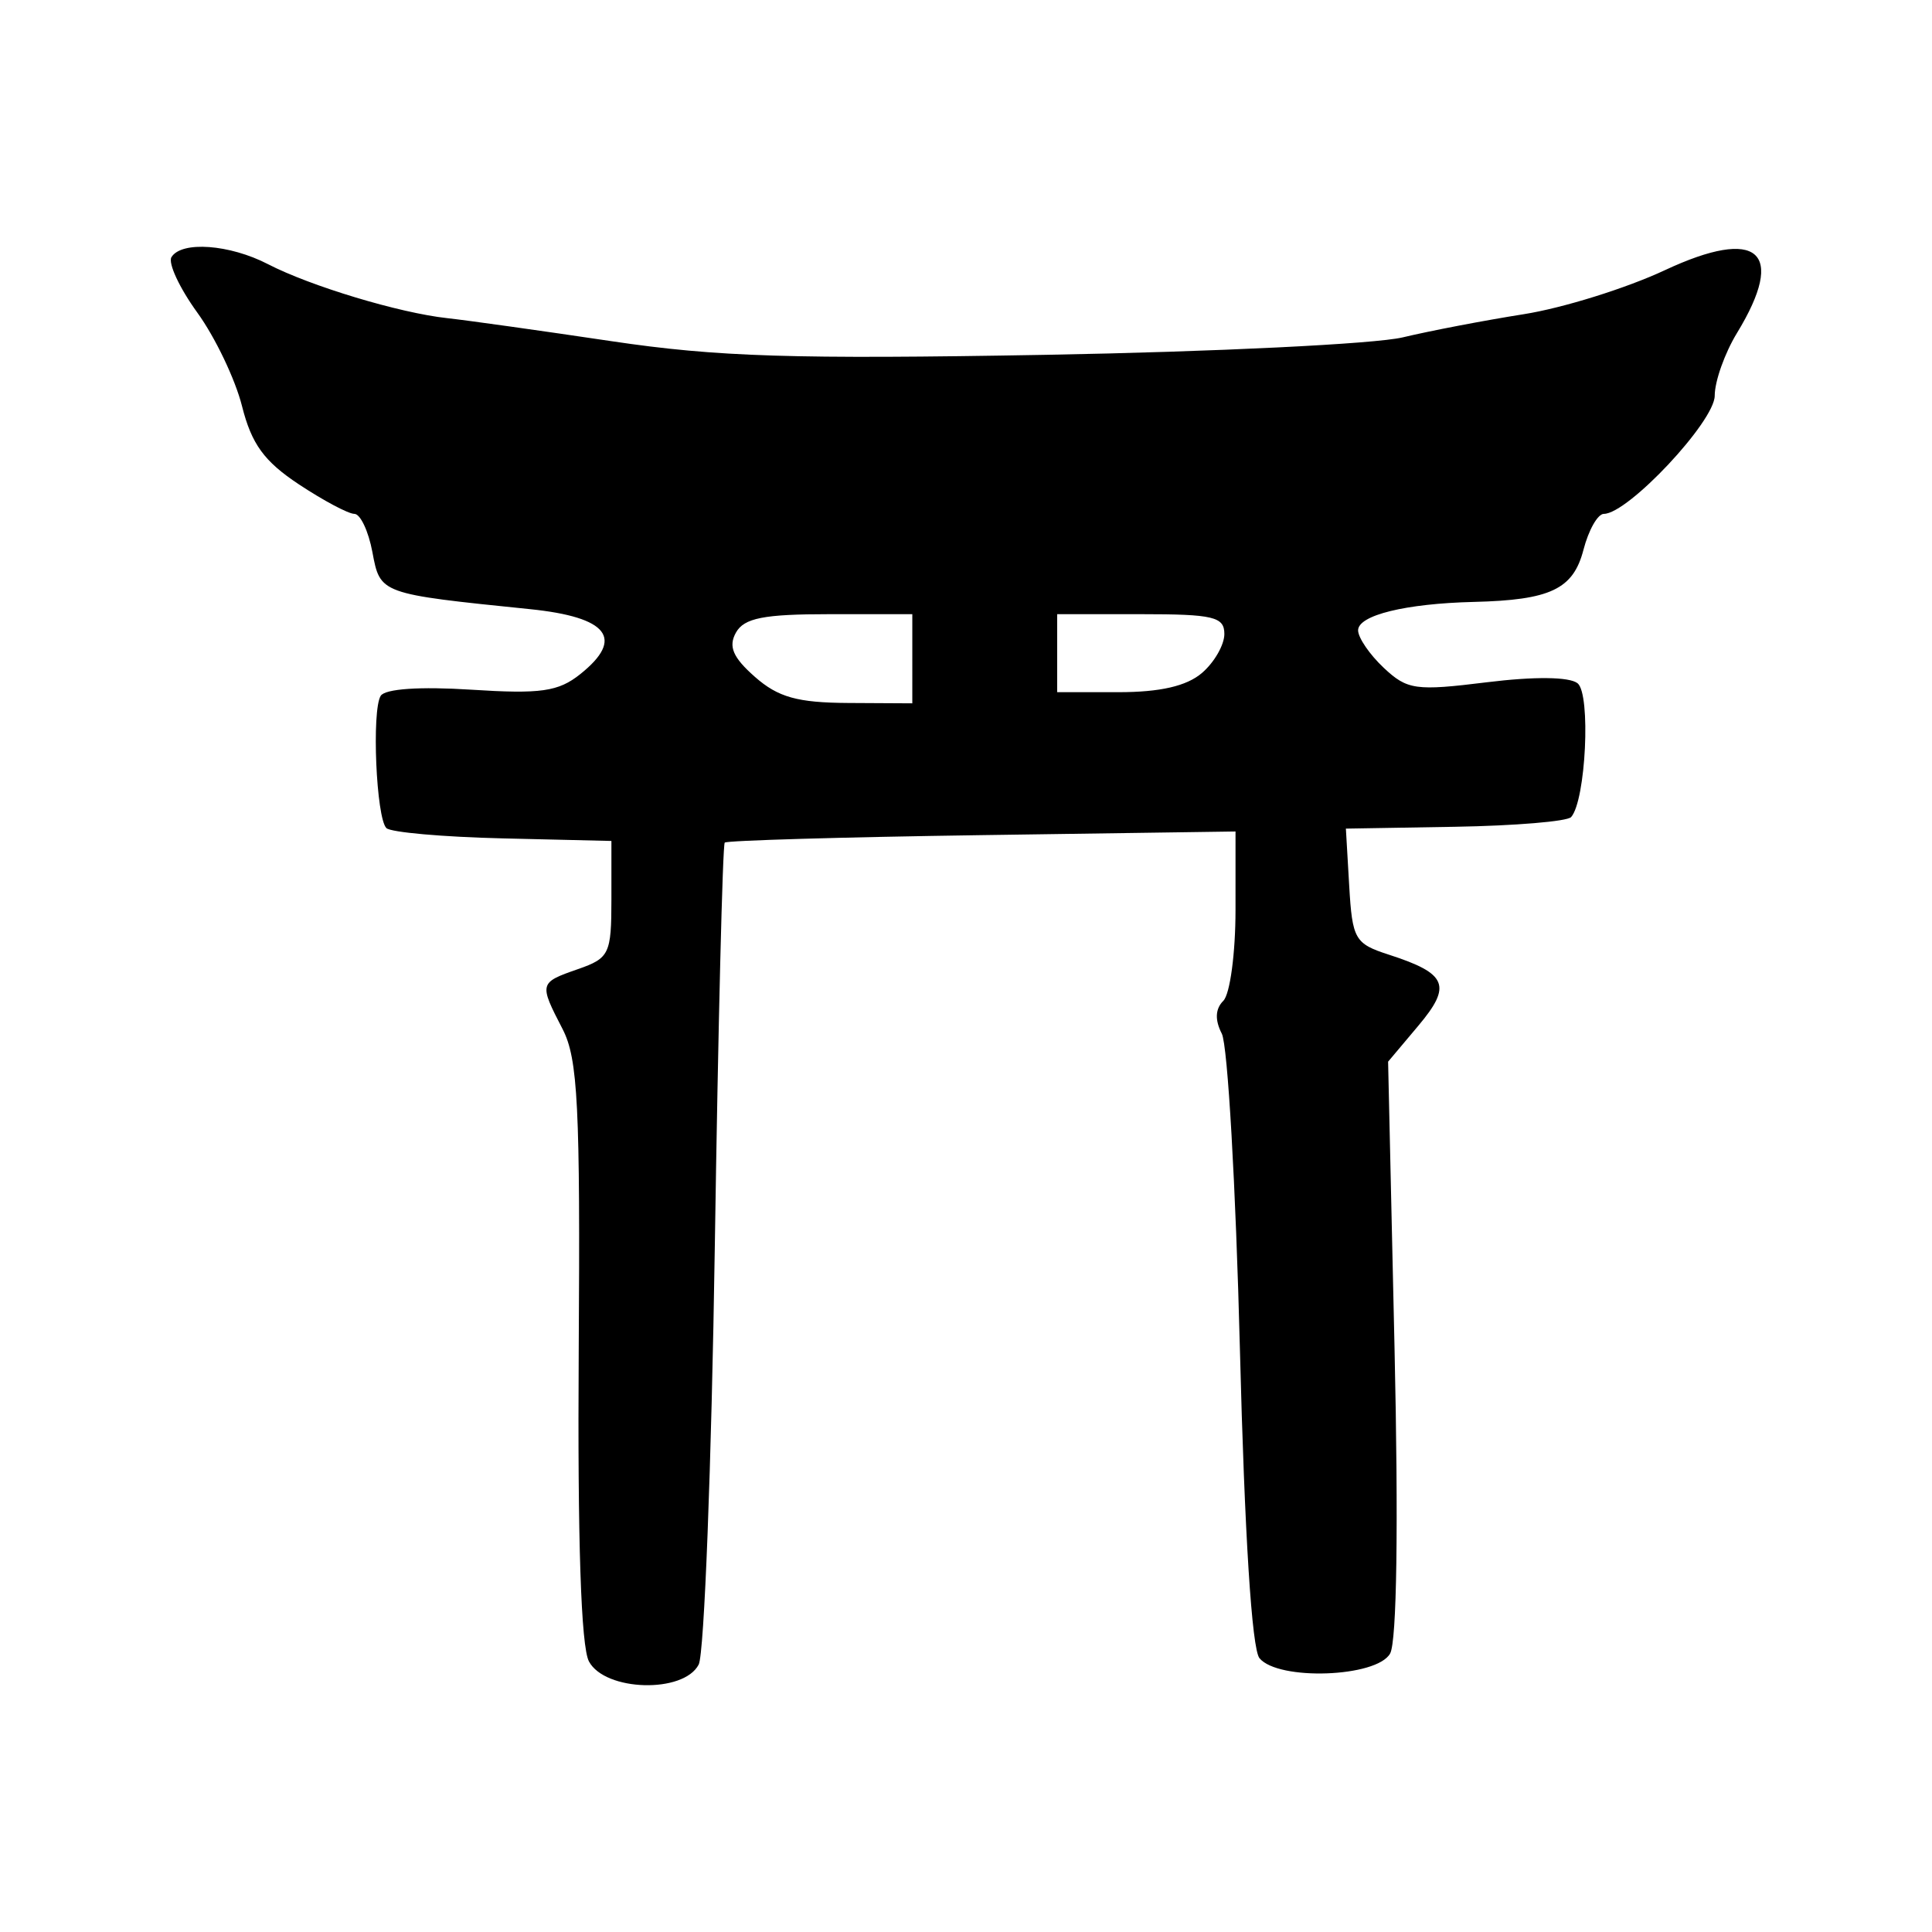 <?xml version="1.0" encoding="UTF-8" standalone="no"?>
<!-- Created with Inkscape (http://www.inkscape.org/) -->

<svg
   xmlns:dc="http://purl.org/dc/elements/1.1/"
   xmlns:cc="http://creativecommons.org/ns#"
   xmlns:rdf="http://www.w3.org/1999/02/22-rdf-syntax-ns#"
   xmlns:svg="http://www.w3.org/2000/svg"
   xmlns="http://www.w3.org/2000/svg"
   xmlns:sodipodi="http://sodipodi.sourceforge.net/DTD/sodipodi-0.dtd"
   xmlns:inkscape="http://www.inkscape.org/namespaces/inkscape"
   version="1.0"
   width="580"
   height="580"
   id="svg2"
   sodipodi:version="0.32"
   inkscape:version="0.92.3 (2405546, 2018-03-11)"
   sodipodi:docname="place_of_worship_shinto.svg"
   inkscape:output_extension="org.inkscape.output.svg.inkscape">
  <sodipodi:namedview
     inkscape:window-height="1006"
     inkscape:window-width="1920"
     inkscape:pageshadow="2"
     inkscape:pageopacity="0.0"
     guidetolerance="10.0"
     gridtolerance="10.0"
     objecttolerance="10.0"
     borderopacity="1.0"
     bordercolor="#666666"
     pagecolor="#ffffff"
     id="base"
     inkscape:zoom="0.65172414"
     inkscape:cx="167.23812"
     inkscape:cy="308.75363"
     inkscape:window-x="1920"
     inkscape:window-y="0"
     inkscape:current-layer="svg2"
     showgrid="false"
     inkscape:window-maximized="1" />
  <defs
     id="defs4">
    <inkscape:perspective
       sodipodi:type="inkscape:persp3d"
       inkscape:vp_x="0 : 290 : 1"
       inkscape:vp_y="0 : 1000 : 0"
       inkscape:vp_z="580 : 290 : 1"
       inkscape:persp3d-origin="290 : 193.33333 : 1"
       id="perspective2441" />
  </defs>
  <path
     inkscape:connector-curvature="0"
     style="fill:#000000;fill-opacity:1;stroke-width:1"
     d="m 176.808,498.775 c -2.387,-4.46 -3.44,-36.366 -3.072,-93.088 0.478,-73.691 -0.231,-87.831 -4.85,-96.764 -7.101,-13.732 -7.054,-13.913 4.628,-17.985 9.426,-3.285 10.037,-4.563 10.037,-20.988 v -17.49 l -32.62,-0.77 c -17.941,-0.424 -33.663,-1.816 -34.937,-3.094 -3.058,-3.065 -4.443,-35.273 -1.708,-39.7 1.309,-2.117 11.798,-2.833 27.105,-1.851 20.962,1.346 26.229,0.595 32.825,-4.678 13.353,-10.674 8.38,-17.093 -15.107,-19.494 -45.14,-4.614 -44.951,-4.546 -47.313,-17.135 -1.184,-6.309 -3.622,-11.471 -5.418,-11.471 -1.796,0 -9.29,-3.987 -16.653,-8.86 -10.43,-6.903 -14.201,-12.091 -17.072,-23.49 -2.026,-8.048 -8.066,-20.681 -13.422,-28.075 -5.356,-7.394 -8.844,-14.889 -7.752,-16.657 3.024,-4.893 17.439,-3.842 28.952,2.112 12.797,6.618 39.468,14.653 53.825,16.217 5.951,0.648 28.133,3.758 49.295,6.91 31.736,4.728 54.589,5.445 130.481,4.096 50.603,-0.9 98.78,-3.255 107.06,-5.234 8.28,-1.979 24.644,-5.112 36.364,-6.963 11.72,-1.851 30.764,-7.79 42.321,-13.198 28.073,-13.137 36.636,-5.687 21.672,18.856 -3.673,6.025 -6.678,14.49 -6.678,18.811 0,7.723 -26.04,35.475 -33.286,35.475 -1.829,0 -4.58,4.844 -6.114,10.766 -3.073,11.859 -9.908,15.109 -32.95,15.666 -20.474,0.495 -34.71,3.995 -34.71,8.533 0,2.209 3.461,7.268 7.691,11.243 7.072,6.644 9.565,6.994 30.947,4.347 14.293,-1.77 24.795,-1.654 27.25,0.302 4.027,3.207 2.485,35.188 -1.935,40.165 -1.153,1.298 -16.84,2.61 -34.859,2.914 l -32.762,0.553 0.997,17.159 c 0.934,16.077 1.684,17.382 11.873,20.674 17.567,5.679 19.053,9.255 8.871,21.355 l -9.067,10.776 1.93,85.932 c 1.196,53.251 0.693,88.143 -1.324,91.746 -4.013,7.17 -33.552,8.234 -39.213,1.413 -2.304,-2.776 -4.478,-37.074 -5.883,-92.842 -1.226,-48.641 -3.669,-91.235 -5.43,-94.653 -2.125,-4.127 -1.973,-7.441 0.456,-9.87 2.01,-2.01 3.656,-14.269 3.658,-27.242 l 0.003,-23.587 -76.093,1.091 c -41.85,0.6 -76.613,1.612 -77.249,2.248 -0.635,0.635 -1.974,55.097 -2.975,121.025 -1,65.928 -3.178,122.504 -4.841,125.724 -4.512,8.742 -28.128,8.075 -32.948,-0.932 z m 97.075,-301.014 v -13.382 h -24.926 c -19.713,0 -25.575,1.158 -28.024,5.535 -2.326,4.156 -0.909,7.464 5.688,13.277 6.966,6.137 12.774,7.763 28.025,7.847 l 19.237,0.106 z m 86.949,4.275 c 3.701,-3.169 6.73,-8.438 6.73,-11.71 0,-5.171 -3.276,-5.947 -25.093,-5.947 h -25.093 v 11.71 11.71 h 18.363 c 12.54,0 20.497,-1.827 25.093,-5.762 z"
     id="path2" />
</svg>
